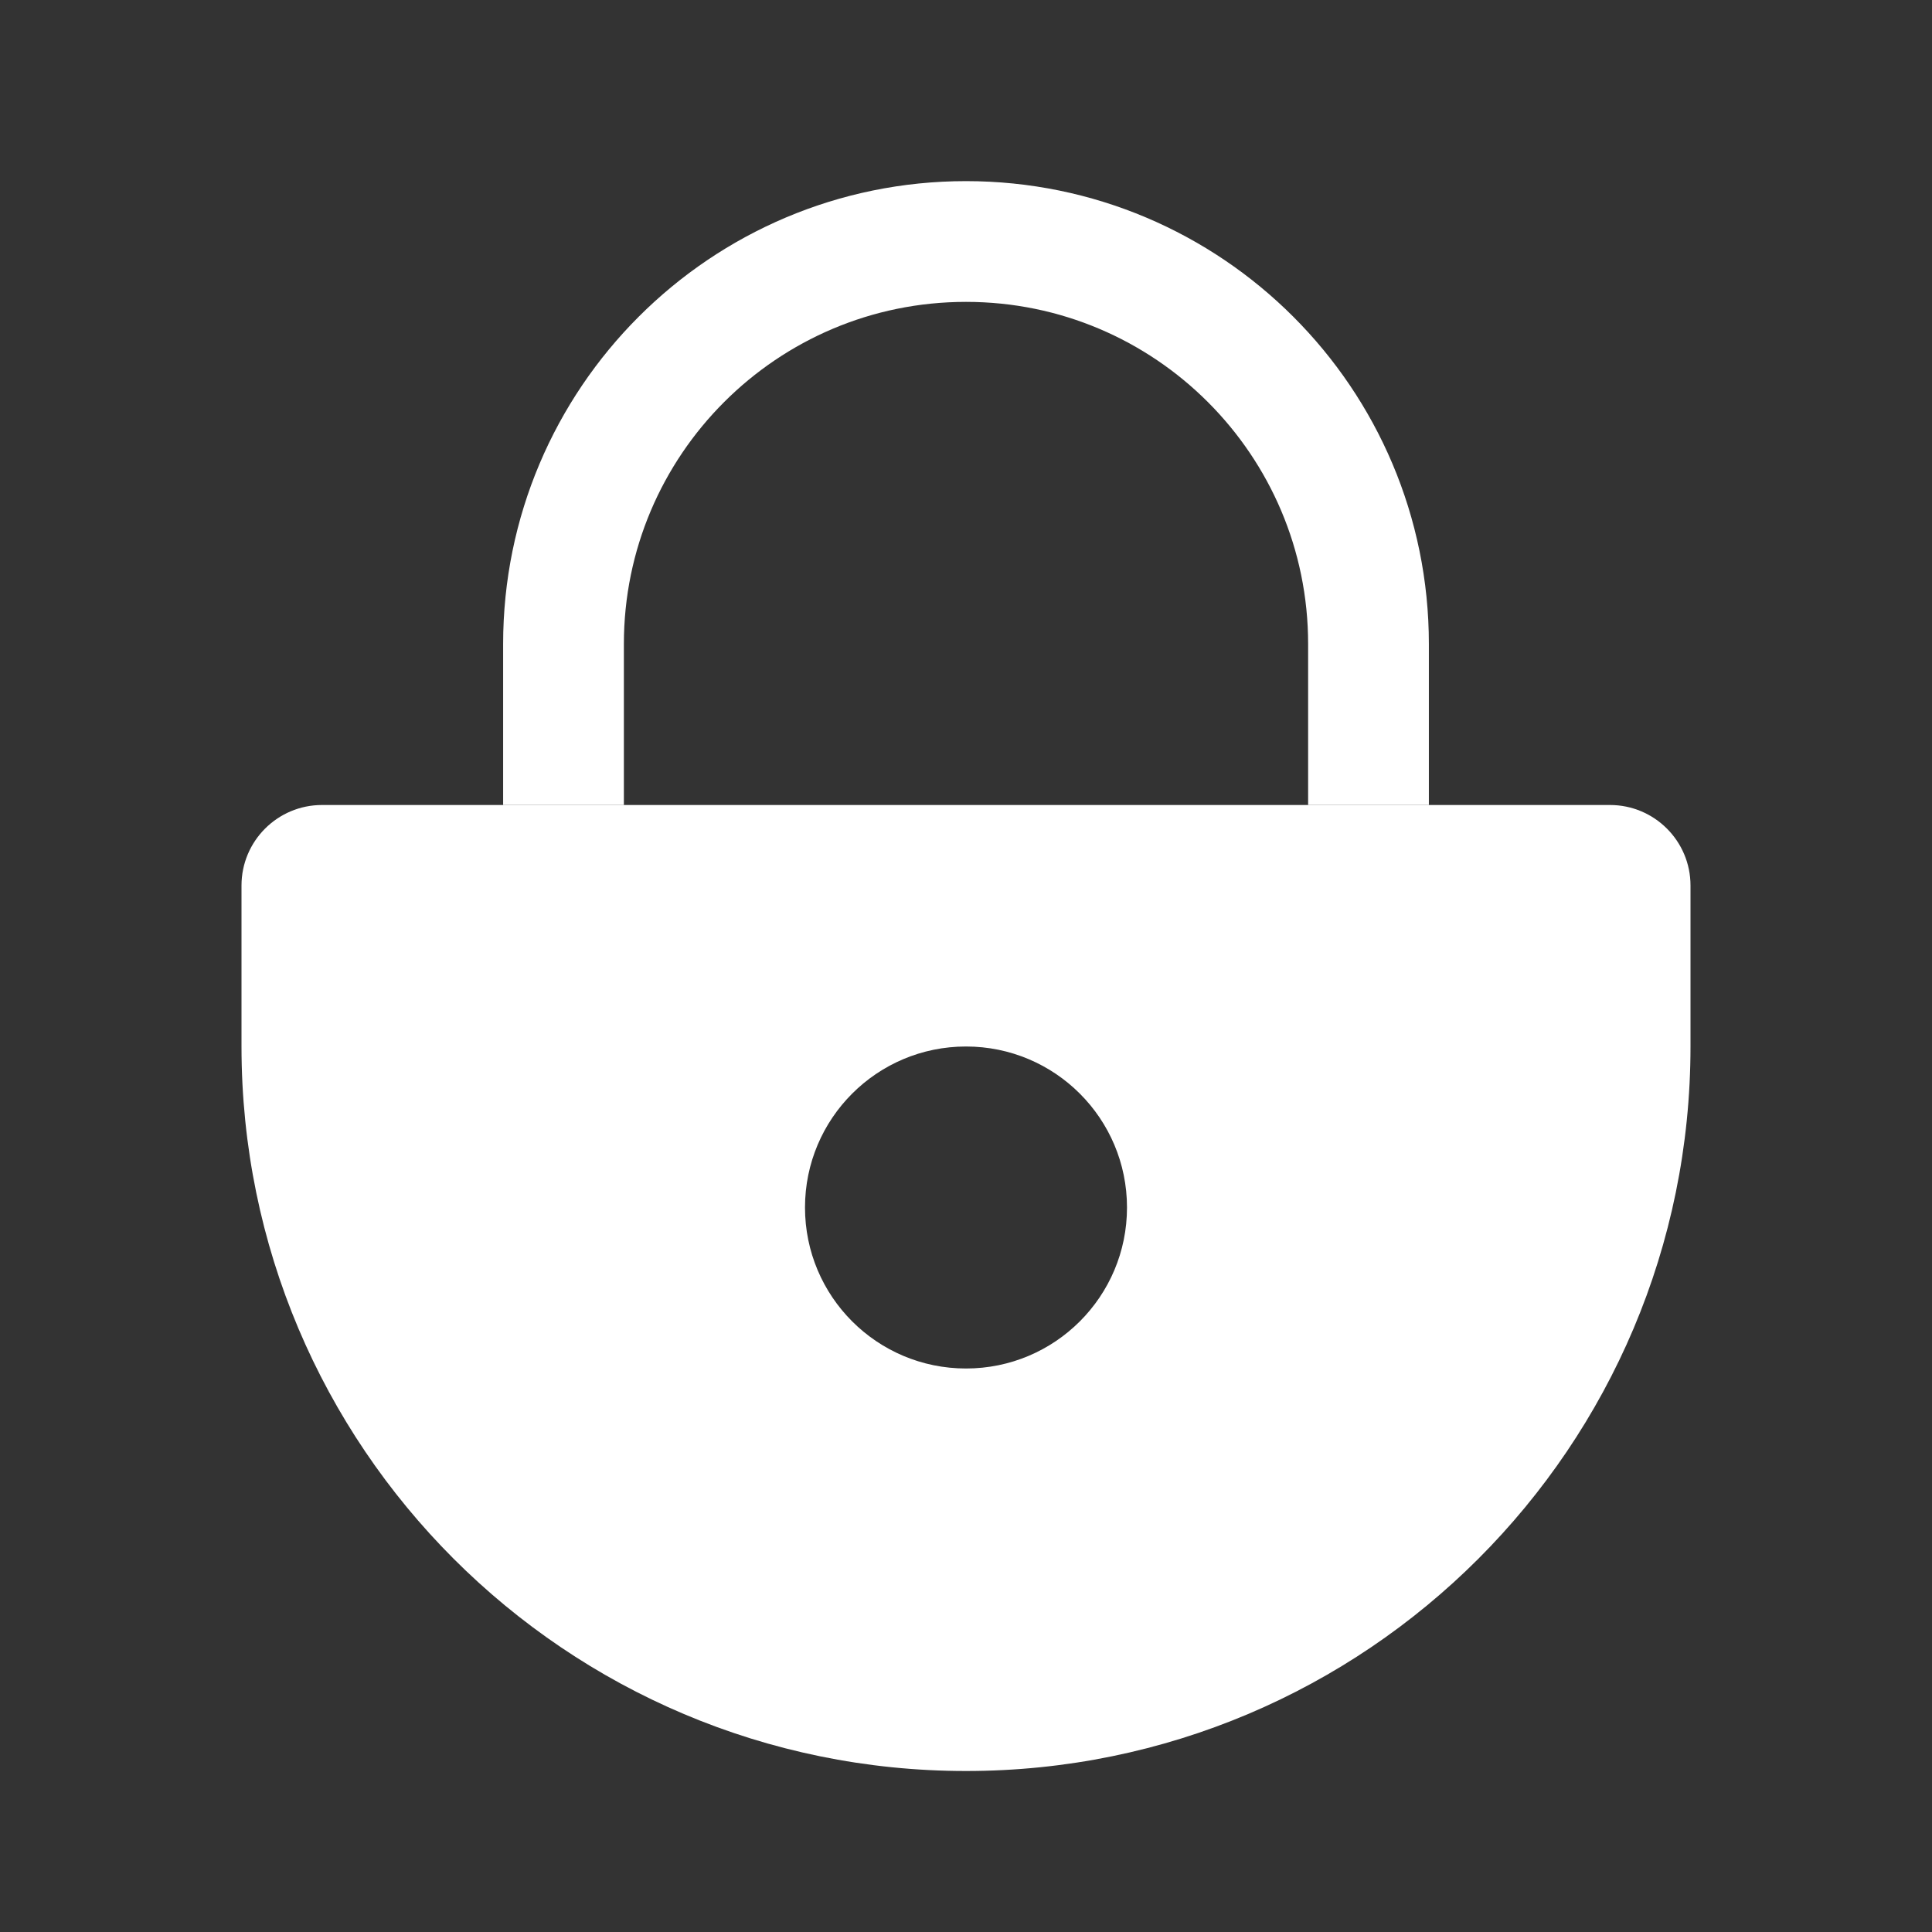 <svg width="24" height="24" viewBox="0 0 24 24" fill="none" xmlns="http://www.w3.org/2000/svg">
<rect x="0" y="0" width="24" height="24" fill="#333333" stroke="none"/>
<path d="M17 10L17 8C17 5.239 14.761 3 12 3V3C9.239 3 7 5.239 7 8L7 10" stroke="white" stroke-width="1.5"/>
<path fill-rule="evenodd" clip-rule="evenodd" d="M4 10C3.448 10 3 10.448 3 11V13C3 17.971 7.029 22 12 22C16.971 22 21 17.971 21 13V11C21 10.448 20.552 10 20 10H4ZM12 17C13.105 17 14 16.105 14 15C14 13.895 13.105 13 12 13C10.895 13 10 13.895 10 15C10 16.105 10.895 17 12 17Z" fill="white"/>
</svg>
